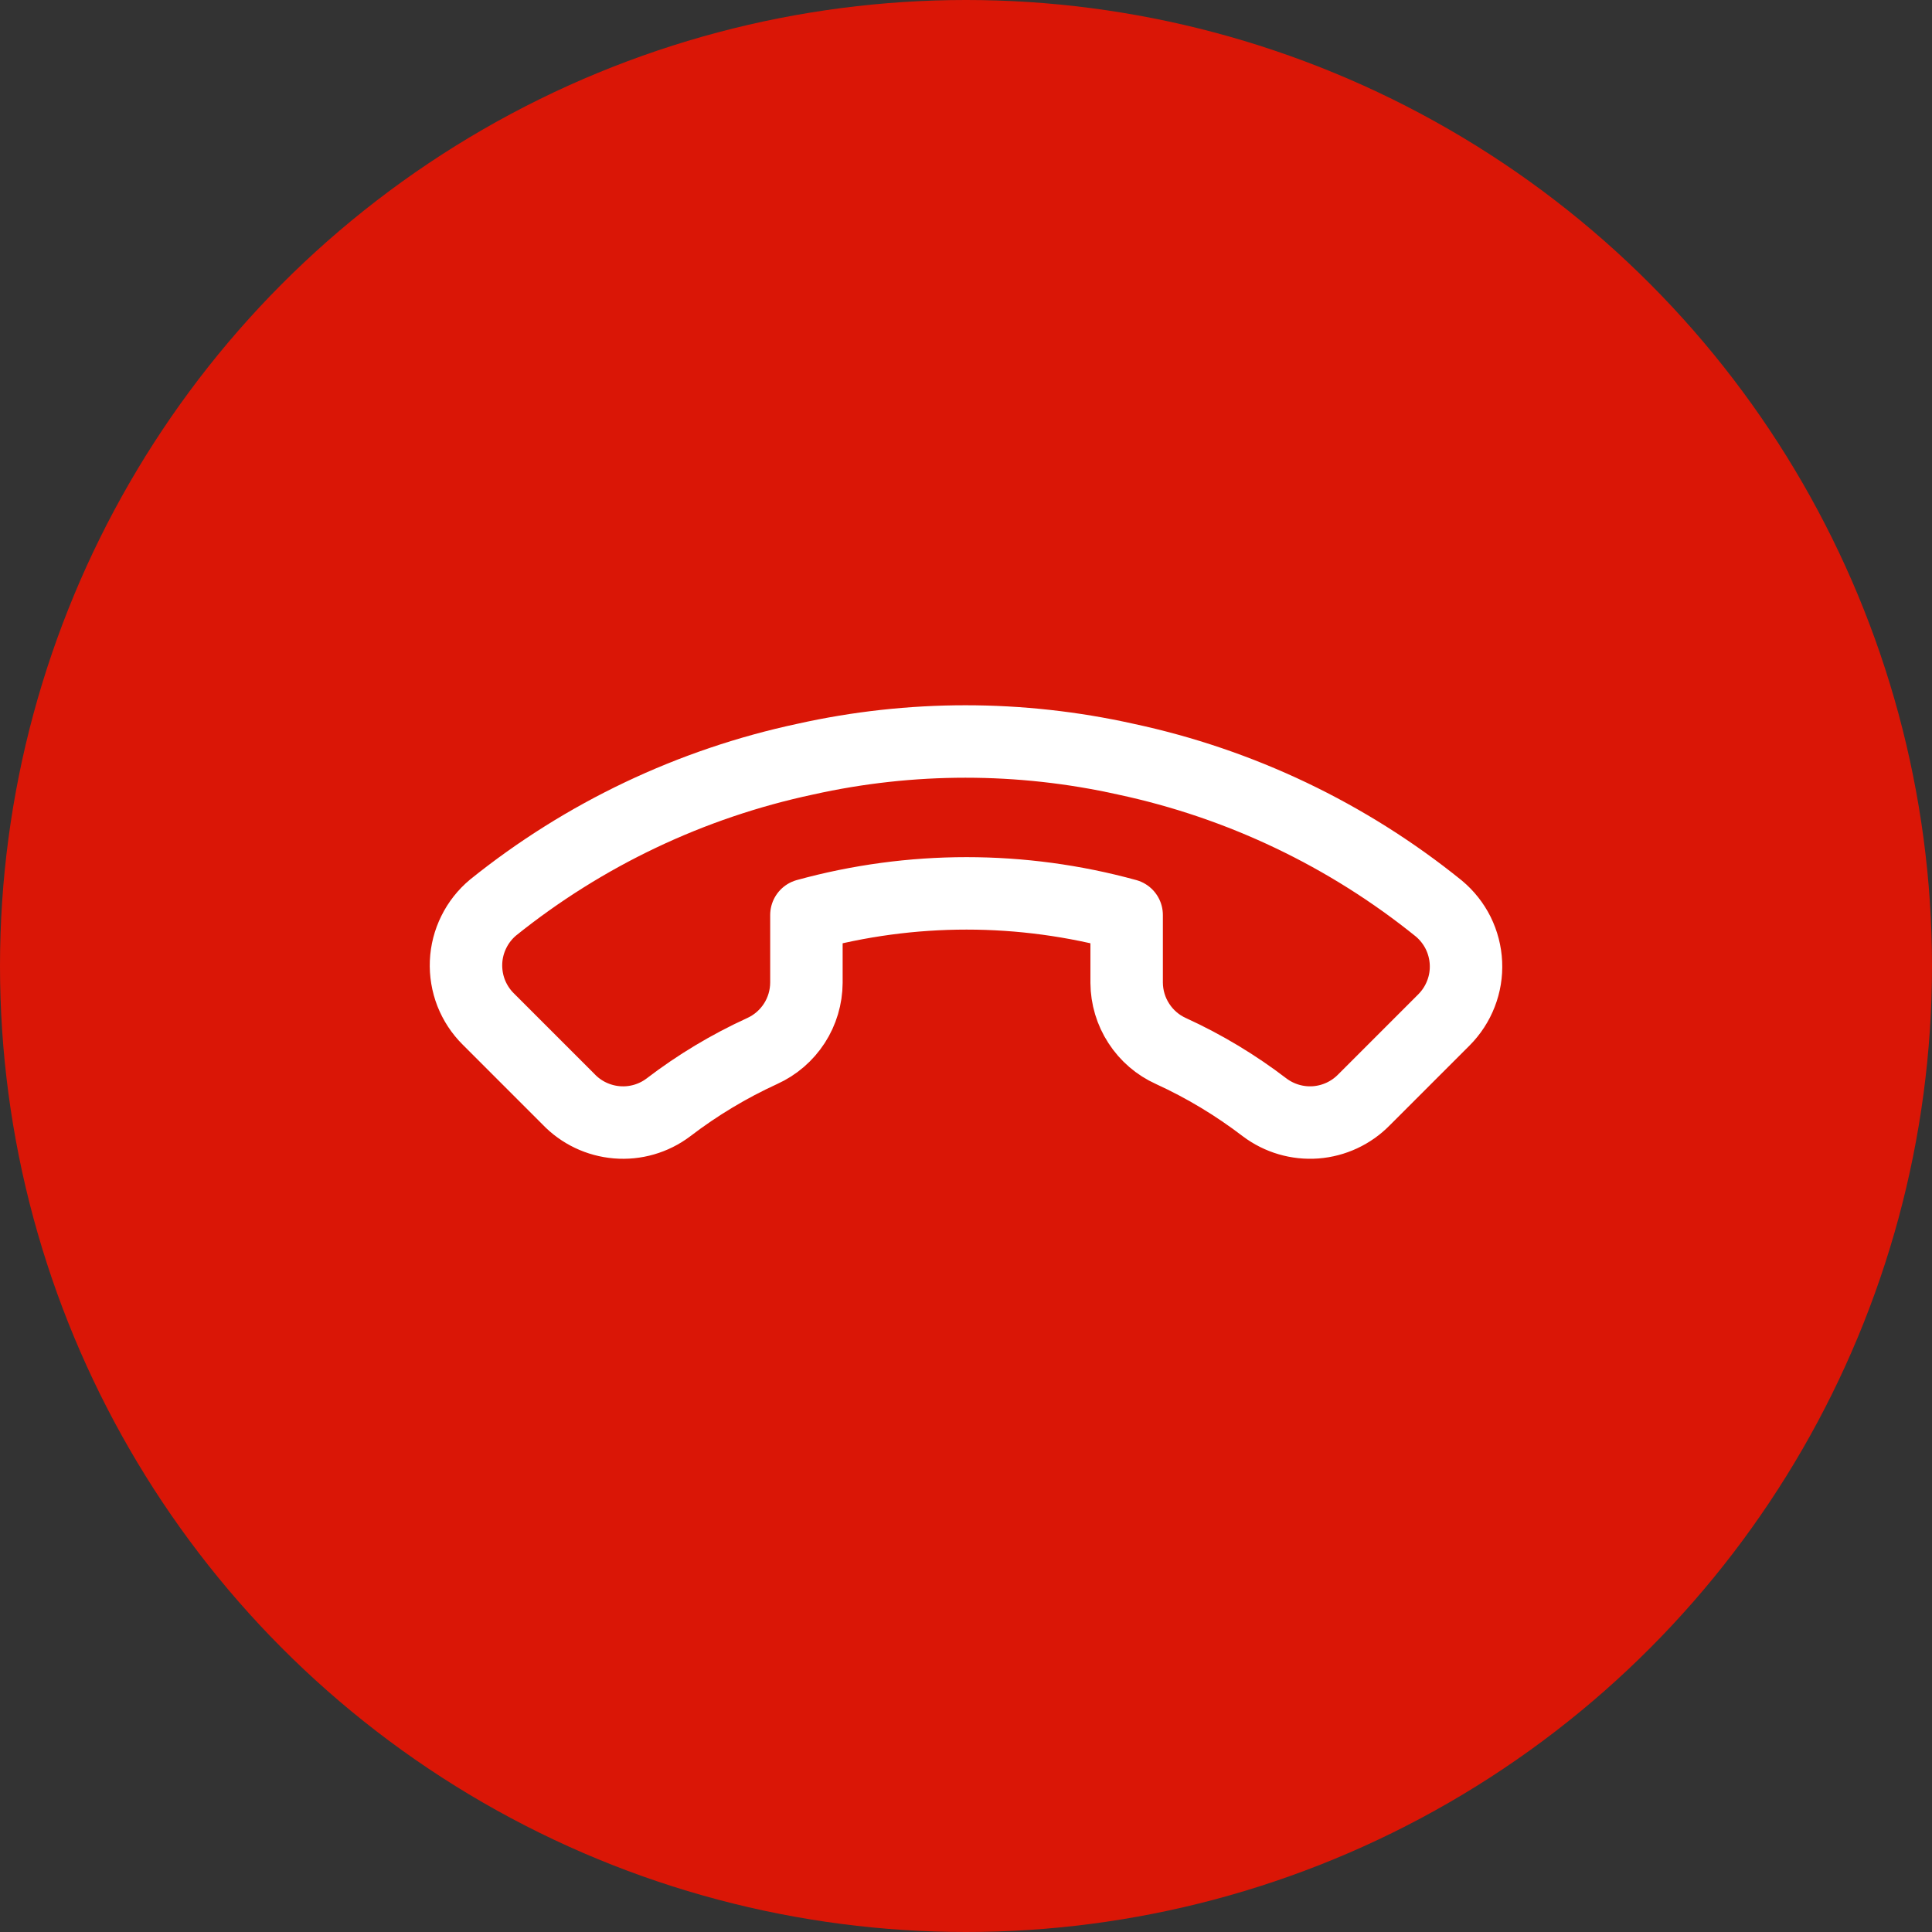 <svg width="40" height="40" viewBox="0 0 40 40" fill="none" xmlns="http://www.w3.org/2000/svg">
<rect x="0" y="0" width="40" height="40" fill="#333333" stroke="none"/>
<circle cx="20" cy="20" r="20" fill="#DA1606"/>
<path d="M11.768 22.756L10.11 21.098C9.955 20.945 9.835 20.761 9.755 20.559C9.676 20.356 9.64 20.139 9.649 19.922C9.658 19.704 9.713 19.491 9.81 19.296C9.906 19.101 10.042 18.928 10.209 18.789C12.094 17.273 14.309 16.221 16.674 15.717C18.857 15.23 21.121 15.23 23.304 15.717C25.68 16.224 27.902 17.284 29.791 18.811C29.957 18.95 30.093 19.122 30.19 19.316C30.286 19.511 30.341 19.723 30.351 19.94C30.361 20.157 30.326 20.373 30.247 20.575C30.169 20.777 30.049 20.961 29.896 21.115L28.238 22.773C27.973 23.043 27.618 23.208 27.24 23.237C26.862 23.265 26.486 23.155 26.183 22.927C25.582 22.467 24.932 22.076 24.244 21.761C23.971 21.638 23.74 21.439 23.578 21.188C23.415 20.938 23.328 20.646 23.326 20.347L23.326 18.944C21.157 18.347 18.866 18.347 16.696 18.944L16.696 20.347C16.694 20.646 16.607 20.938 16.445 21.188C16.282 21.439 16.051 21.638 15.779 21.761C15.091 22.076 14.44 22.467 13.839 22.927C13.533 23.158 13.153 23.268 12.771 23.236C12.389 23.204 12.032 23.034 11.768 22.756Z" stroke="white" stroke-width="1.5" stroke-linecap="round" stroke-linejoin="round"/>
</svg>
